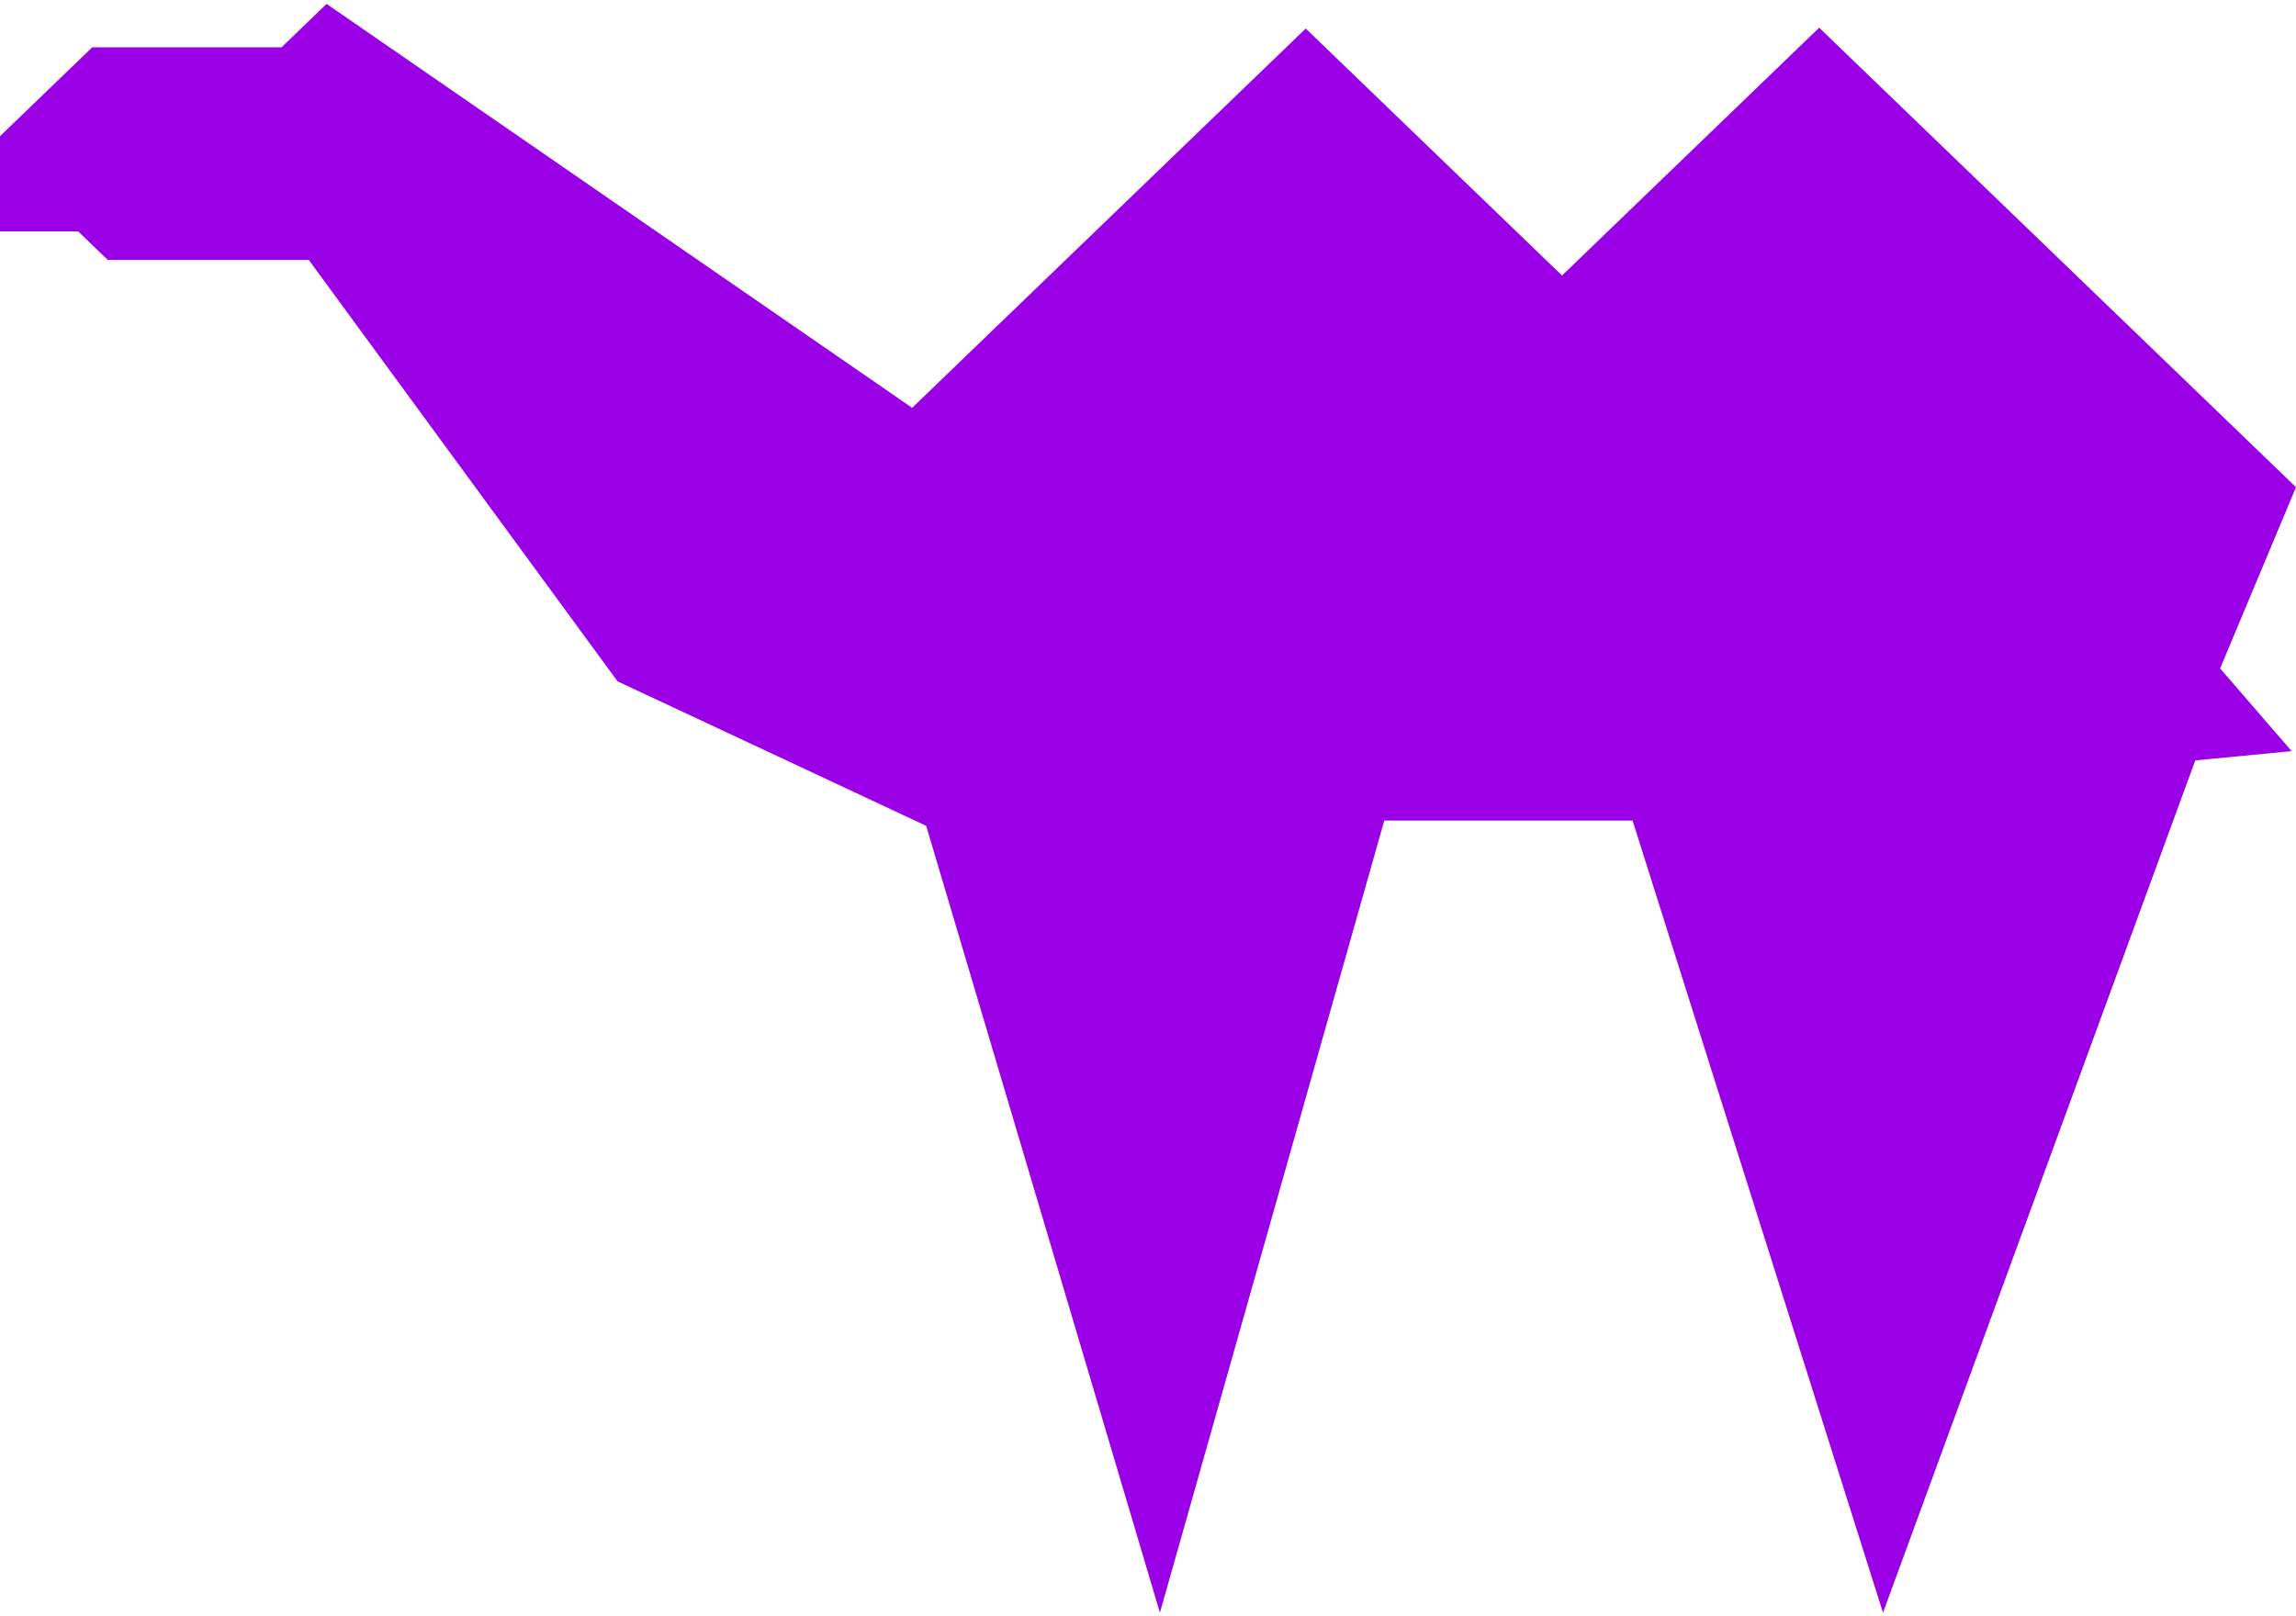 <svg width="409" height="288" viewBox="0 0 409 288" fill="none" xmlns="http://www.w3.org/2000/svg">
<path d="M162.486 72.664L232.598 5.087L278.253 49.091L324.061 4.938L409 86.808L395.481 119.096L408.223 133.833L391.055 135.485L335.431 287.352L290.82 146.206H246.588L206.623 287.352L164.989 147.142L110.011 121.399L54.999 46.303H19.186L13.916 41.224H0V24.267L16.431 8.43H50.149L58.175 0.694L162.486 72.664Z" fill="#9900E6"/>
</svg>
